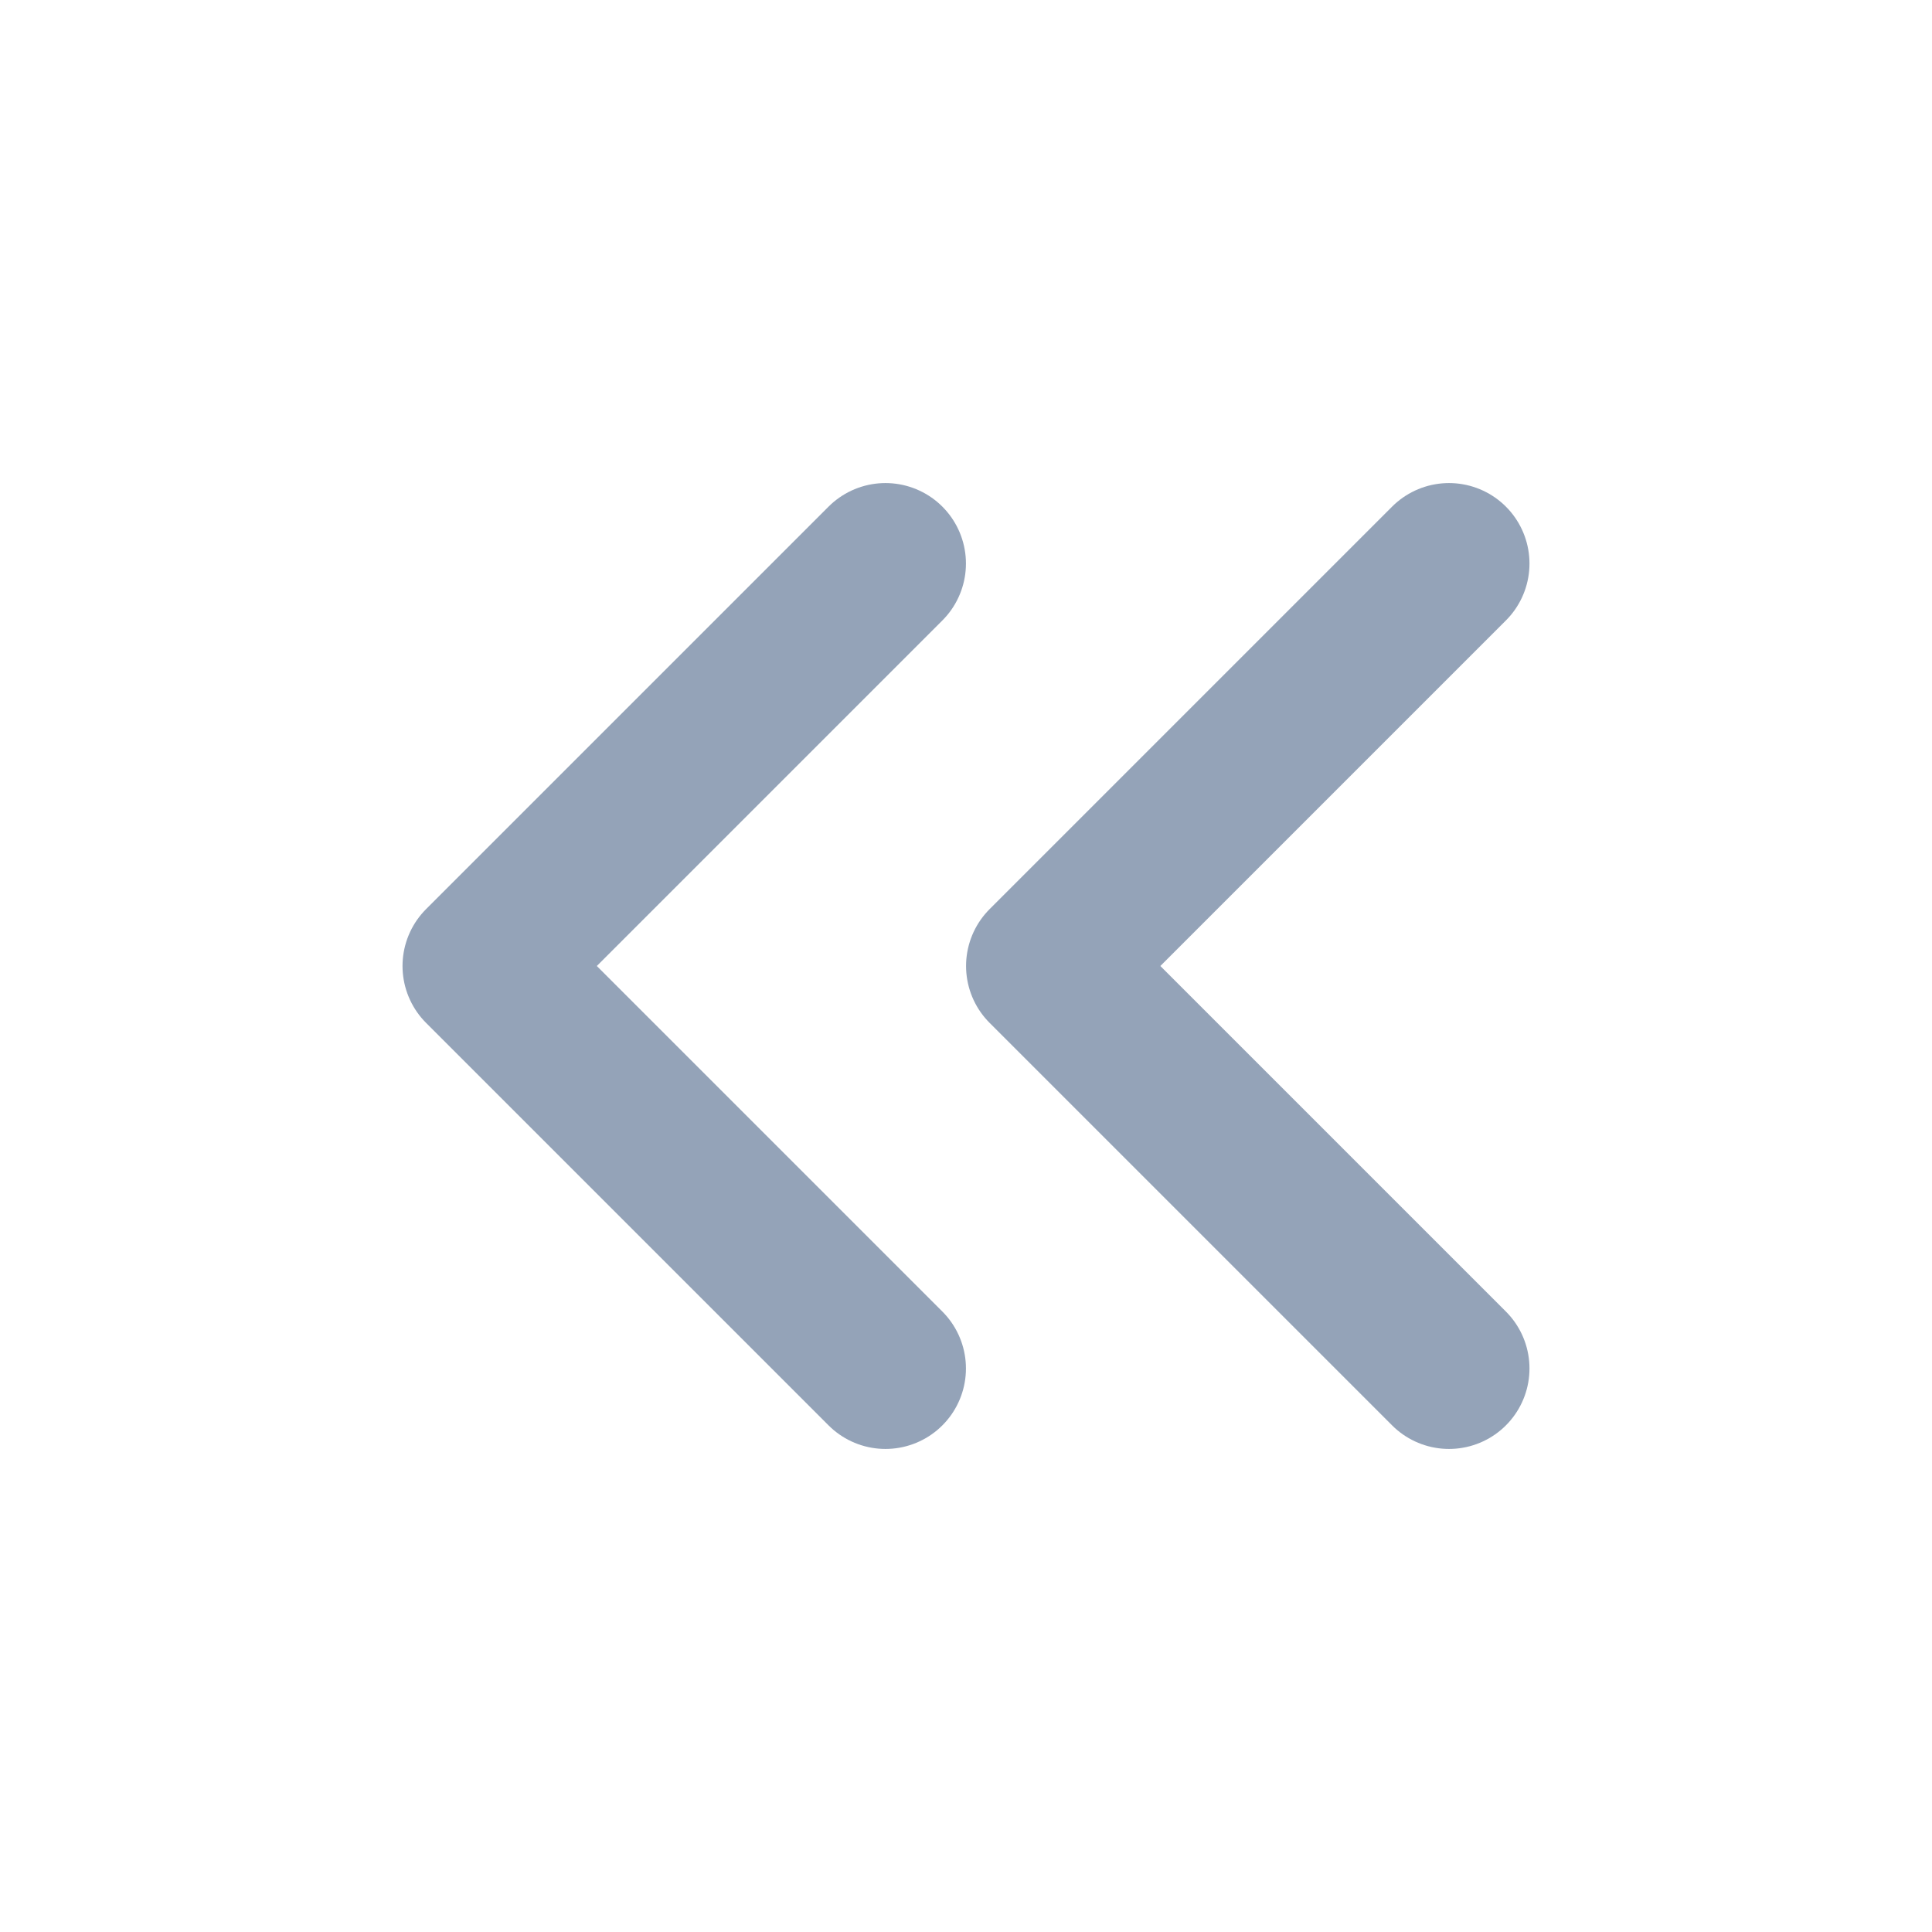 <svg width="16" height="16" viewBox="0 0 16 16" fill="none" xmlns="http://www.w3.org/2000/svg">
<path d="M7.333 11.333L4 8L7.333 4.667" stroke="#94A3B8" stroke-width="1.333" stroke-linecap="round" stroke-linejoin="round"/>
<path d="M12 11.333L8.667 8L12 4.667" stroke="#94A3B8" stroke-width="1.333" stroke-linecap="round" stroke-linejoin="round"/>
</svg>
